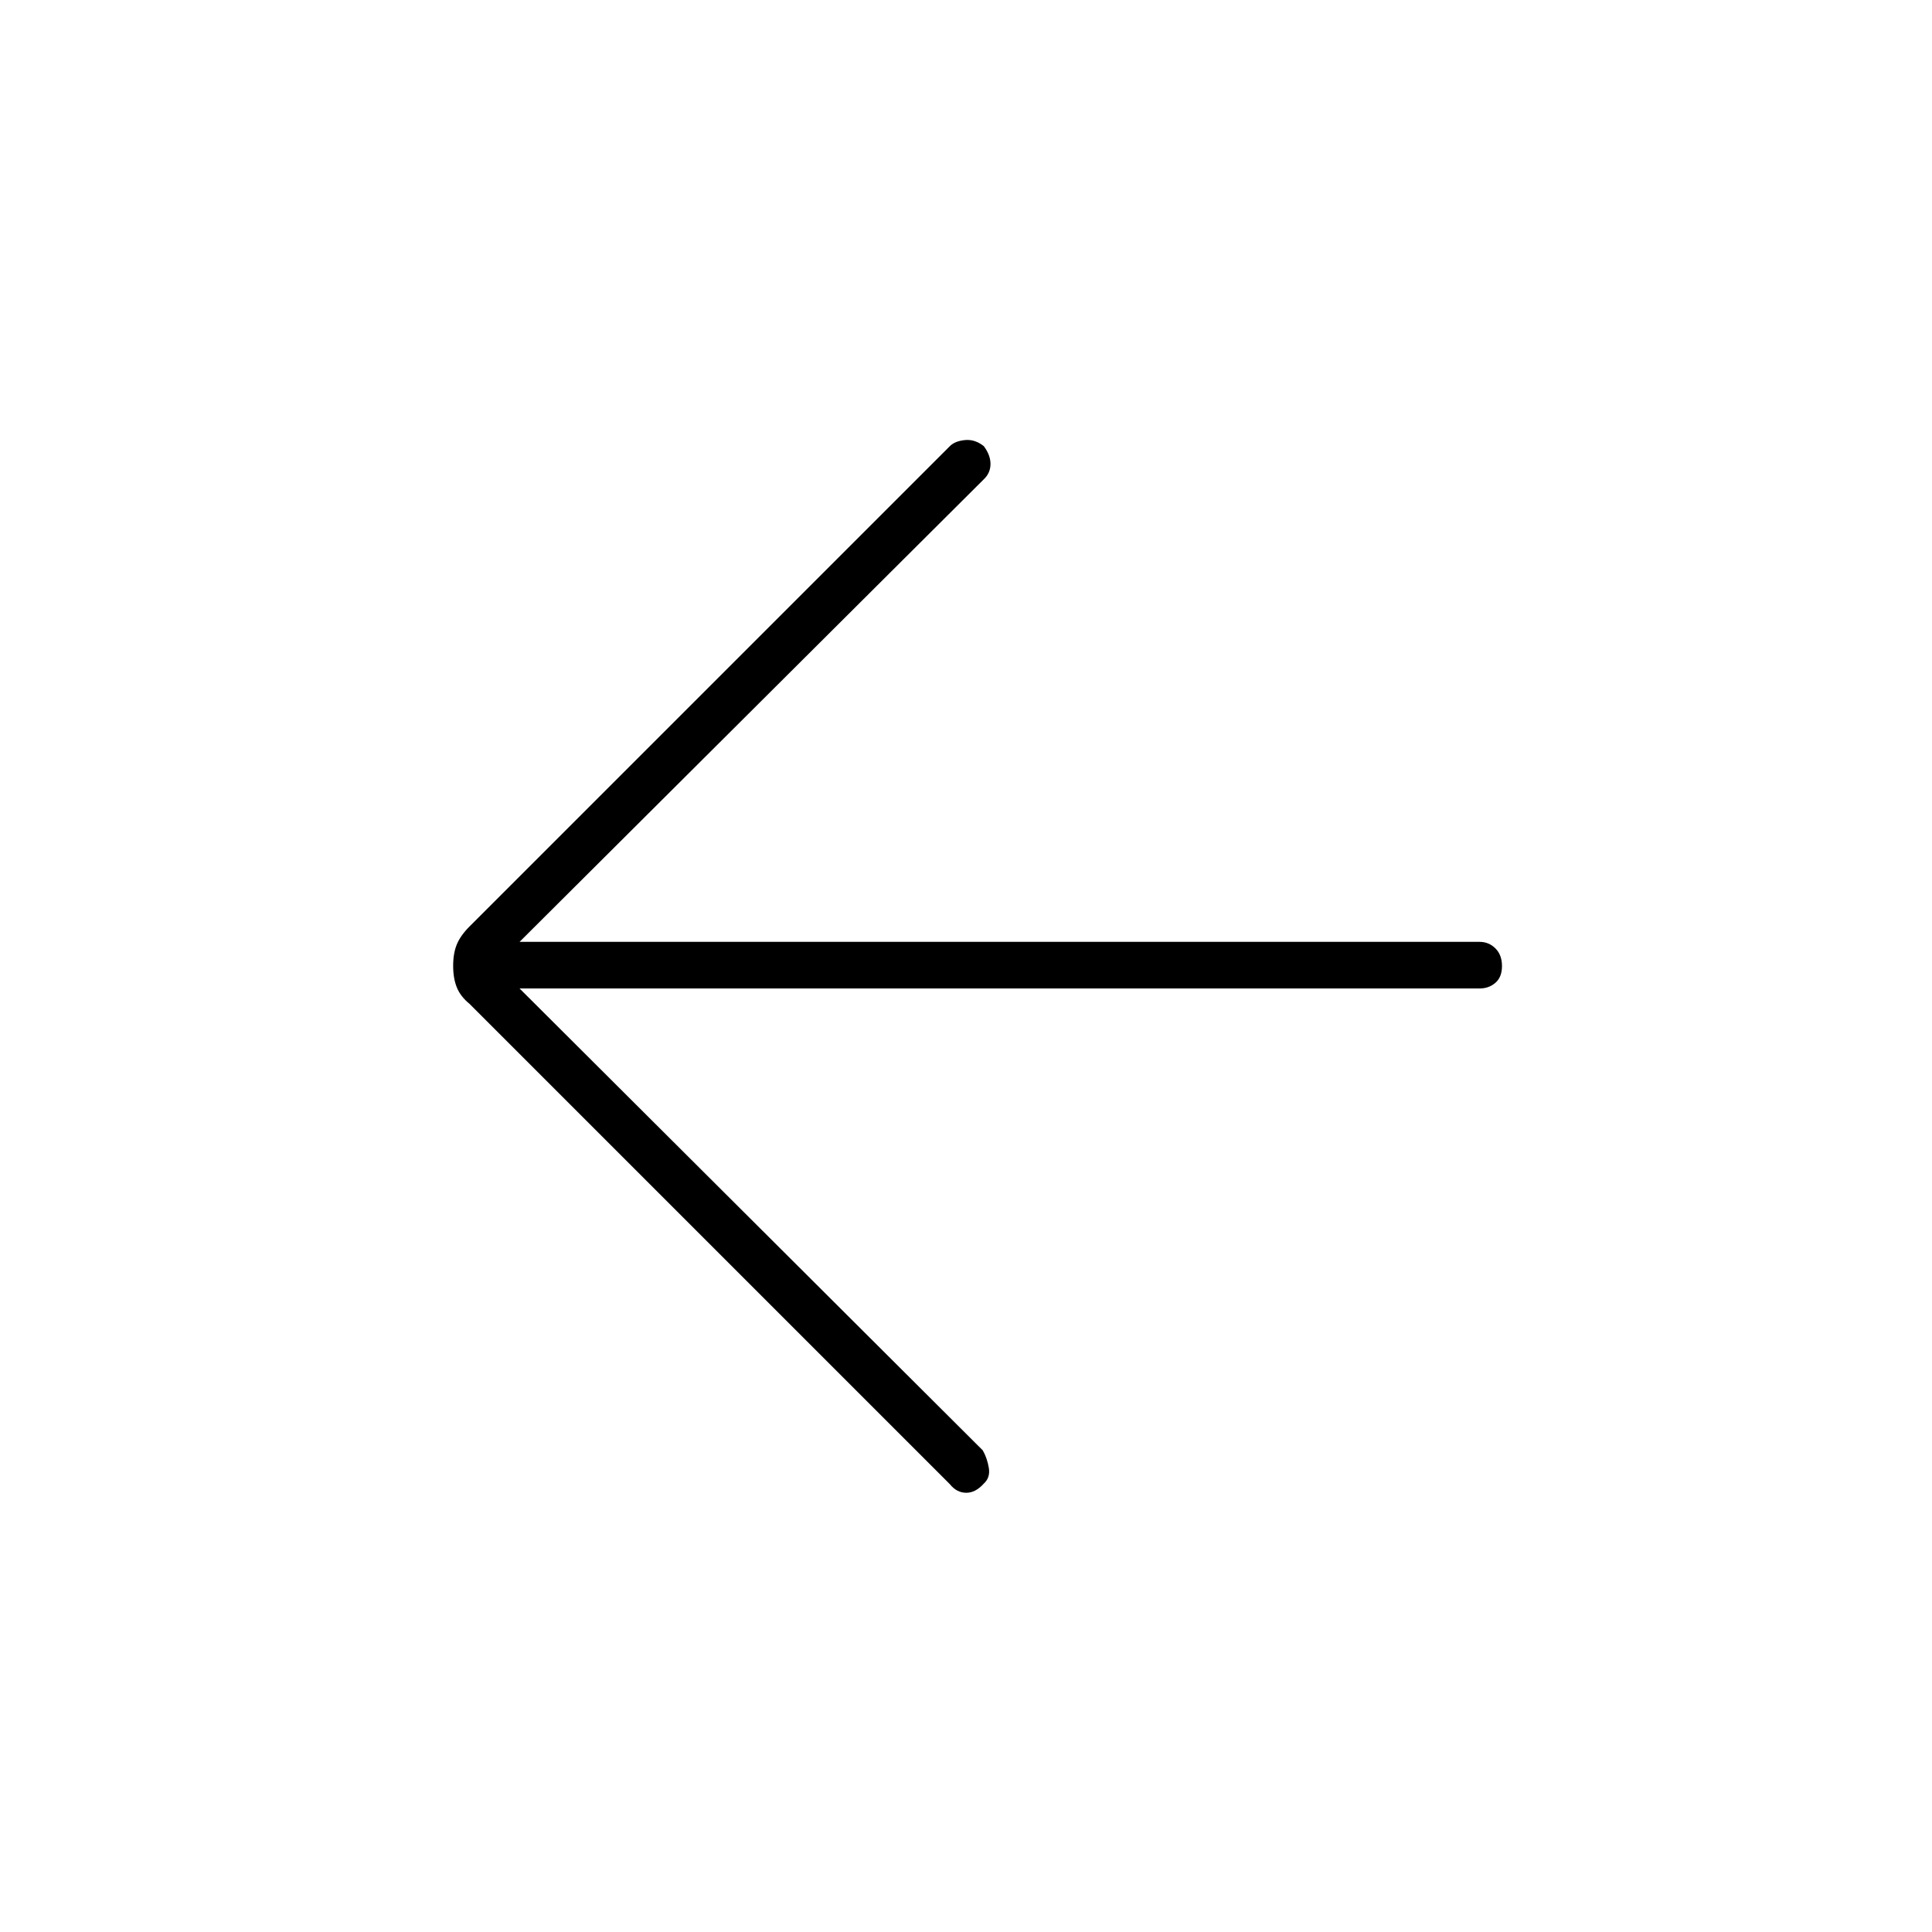 <svg xmlns="http://www.w3.org/2000/svg" height="40" viewBox="0 -960 960 960" width="40"><path d="m258.17-468.83 230.16 229.5q2.17 3.78 3 8.64.84 4.86-2.5 7.9-4.16 4.62-8.83 4.54-4.67-.08-8-4.25L233.35-461.15q-4.52-3.68-6.35-8.19-1.83-4.5-1.83-10.75 0-6.24 1.83-10.66t6.35-8.94L472-738.33q2.5-2.5 7.45-3t9.38 3q3.34 4.43 3.34 8.88 0 4.45-3.34 7.62L258.17-492h477q4.65 0 7.91 3.26 3.25 3.26 3.25 8.75t-3.25 8.32q-3.26 2.84-7.91 2.84h-477Z"/></svg>